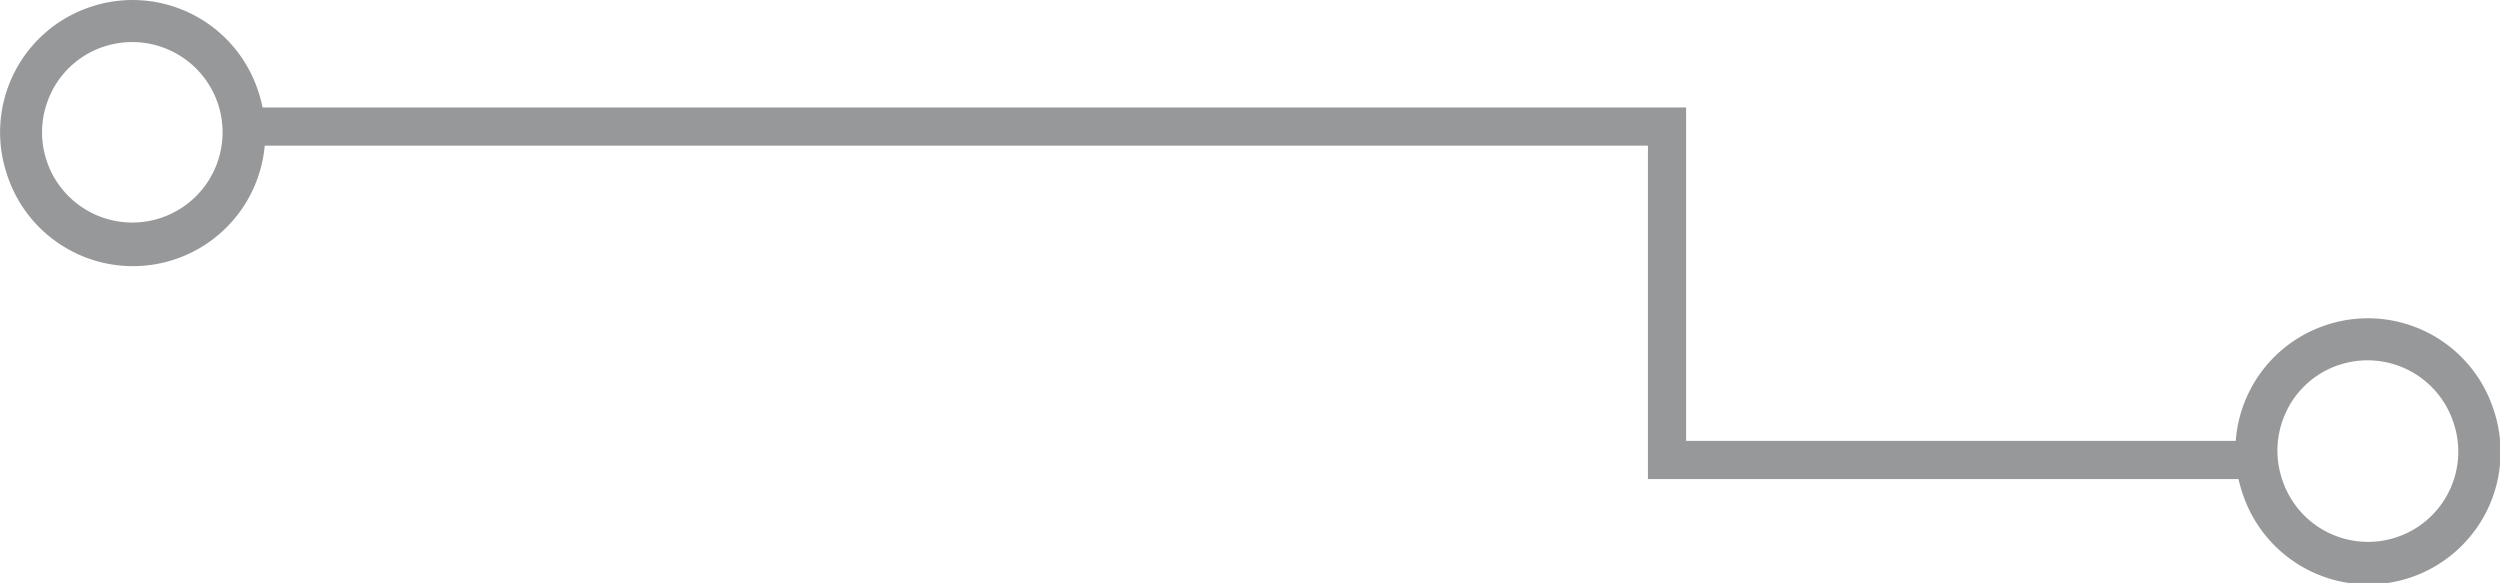 <svg xmlns="http://www.w3.org/2000/svg" width="112.016" height="26.12" viewBox="0 0 112.016 26.12">
  <g id="_1_left" data-name="1 left" transform="translate(0 0)">
    <path id="Path_9226" data-name="Path 9226" d="M3188.847,436.059h-25.4V421.12H3098.31v1.711h63.427v14.939h27.111Z" transform="translate(-3087.899 -416.304)" fill="#96989a"/>
    <path id="Path_9227" data-name="Path 9227" d="M2964.067,362.05a4.026,4.026,0,0,1,2.348-2.015l.005,0a4.051,4.051,0,0,1,5.1,2.589v0a4.044,4.044,0,1,1-7.689,2.51l0,0a4.029,4.029,0,0,1,.241-3.085Zm1.77-3.8,0,0h0a5.918,5.918,0,0,0-3.791,7.473h0a5.929,5.929,0,1,0,11.271-3.682h0a5.919,5.919,0,0,0-7.471-3.794Z" transform="translate(-2961.747 -357.952)" fill="#96989a"/>
    <path id="Path_9228" data-name="Path 9228" d="M4277.818,549.1a4.025,4.025,0,0,1,2.348-2.015l.005,0a4.051,4.051,0,0,1,5.1,2.589v0a4.044,4.044,0,1,1-7.688,2.51l0,0a4.028,4.028,0,0,1,.241-3.085Zm1.77-3.8,0,0h0a5.918,5.918,0,0,0-3.792,7.473h0a5.929,5.929,0,1,0,11.271-3.682h0a5.92,5.92,0,0,0-7.472-3.794Z" transform="translate(-4175.34 -530.742)" fill="#96989a"/>
  </g>
</svg>
